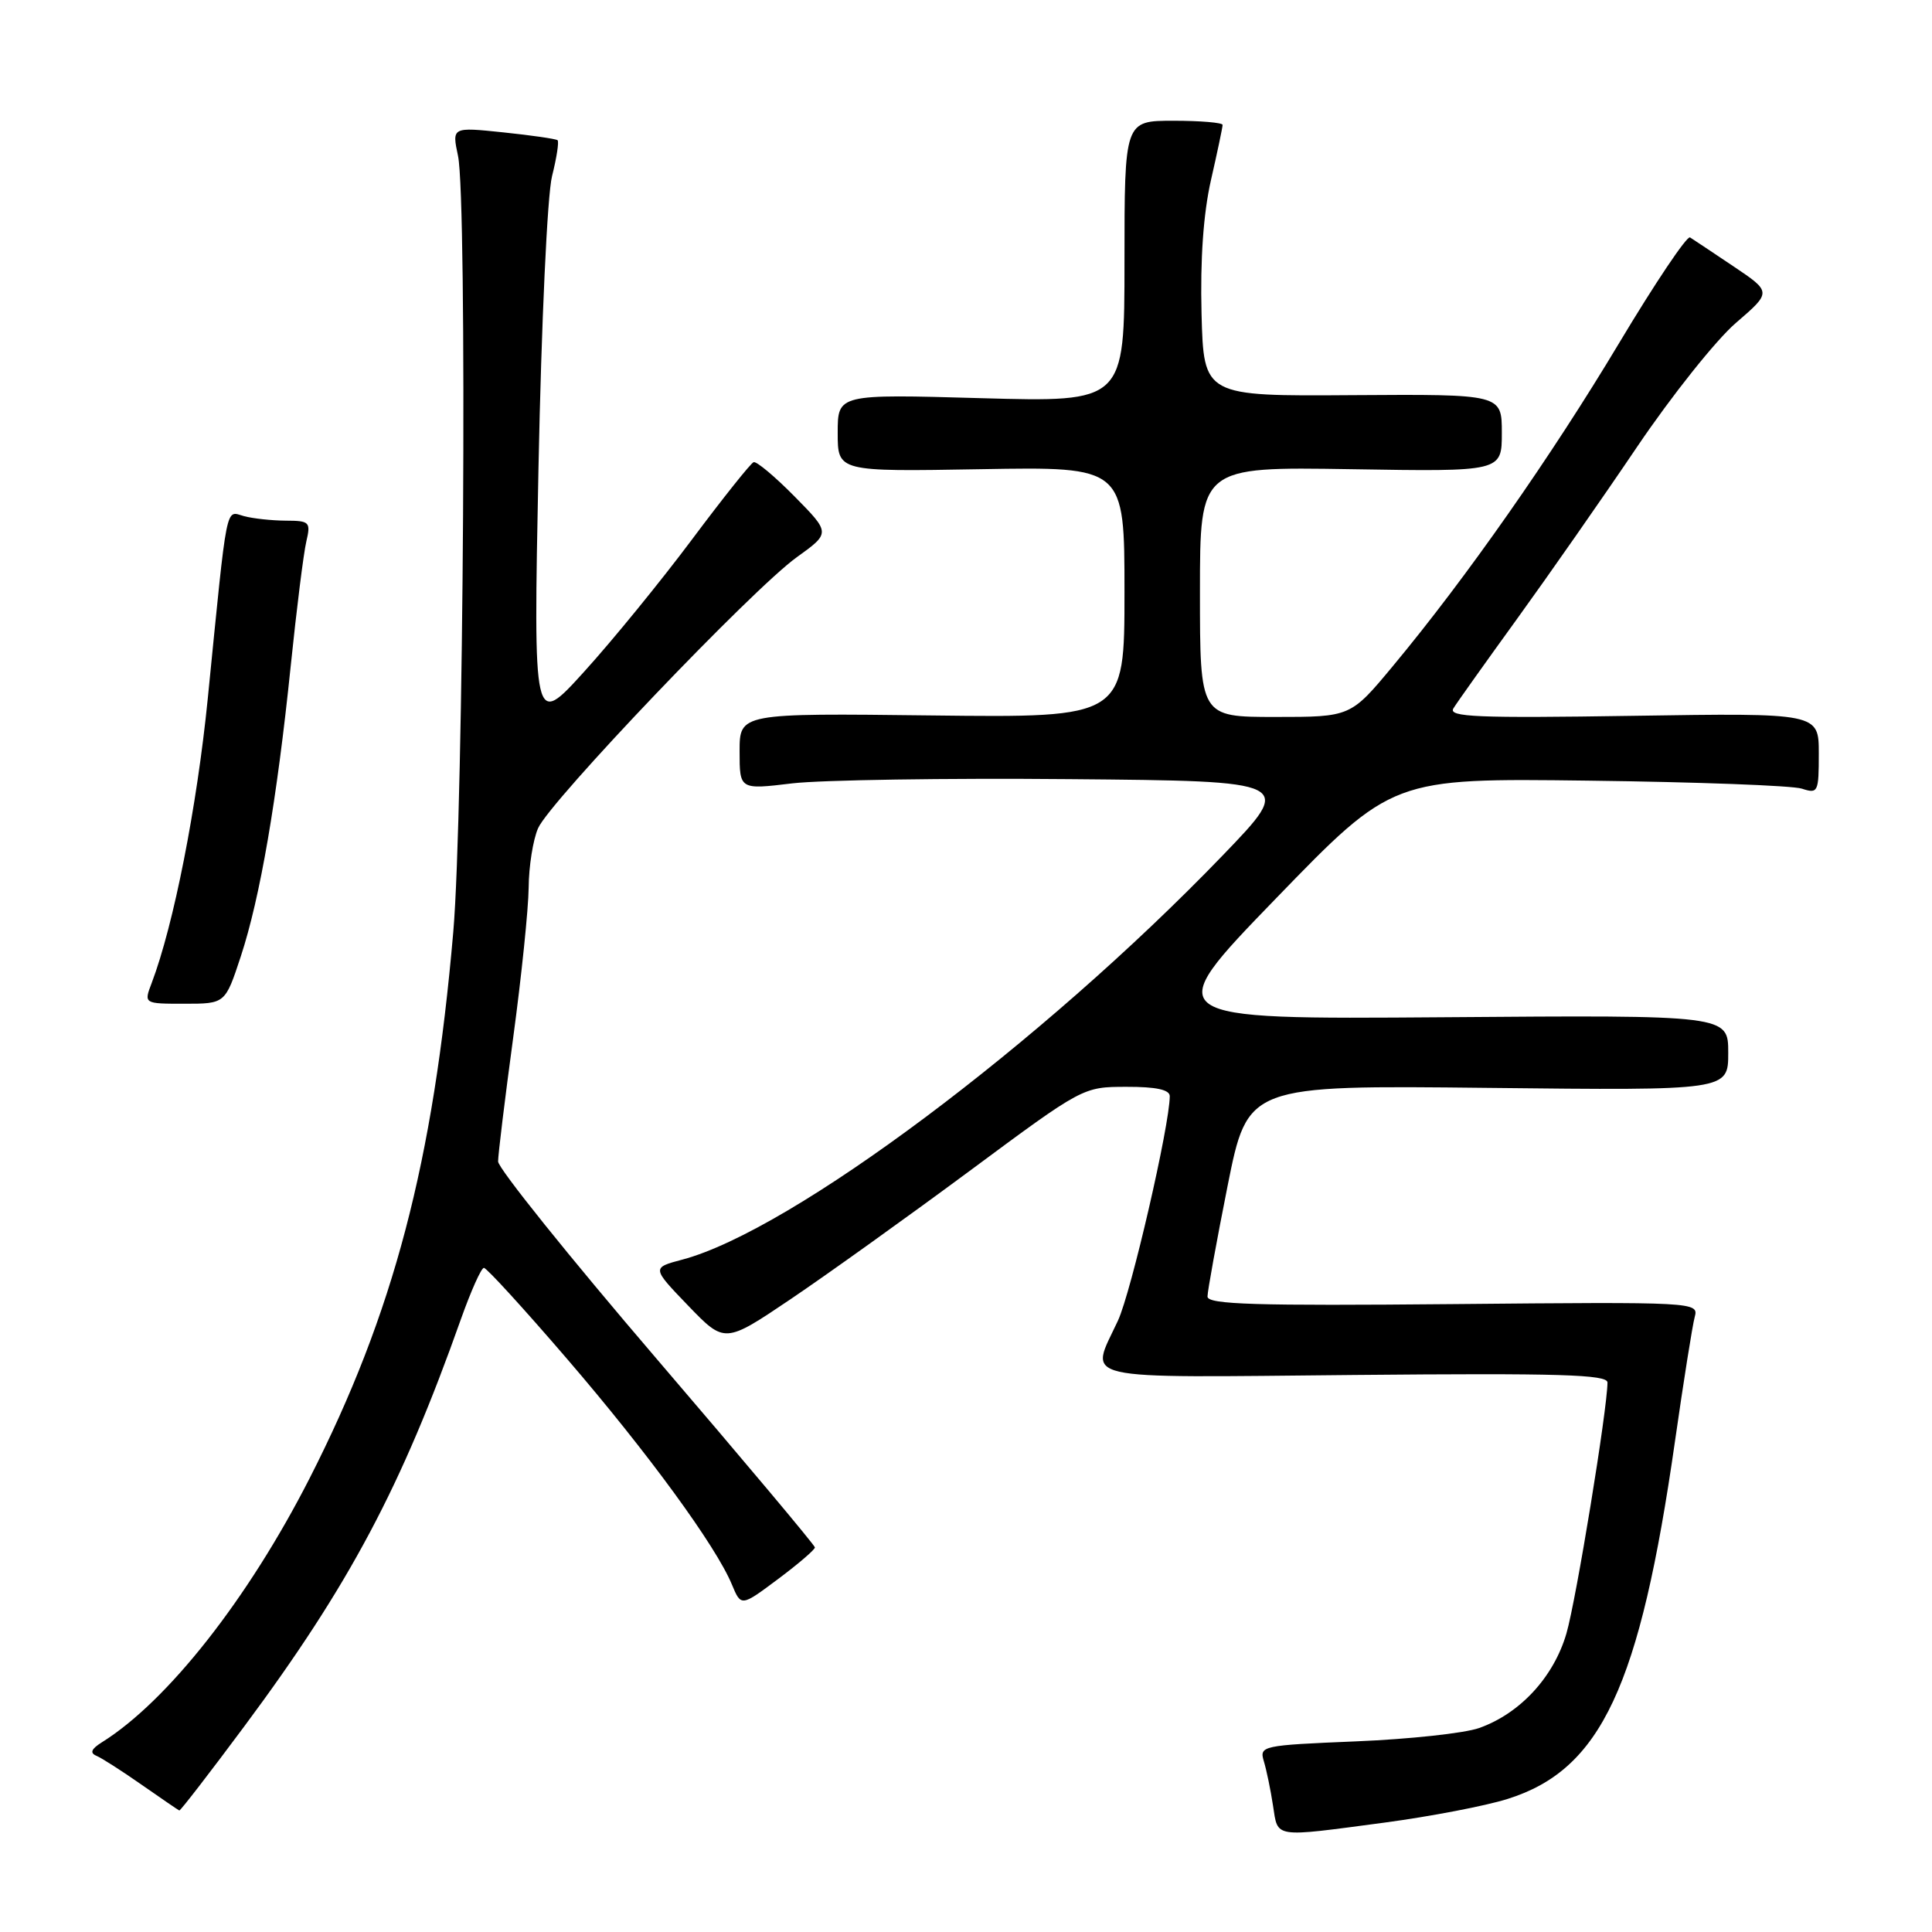 <?xml version="1.0" encoding="UTF-8" standalone="no"?>
<!DOCTYPE svg PUBLIC "-//W3C//DTD SVG 1.1//EN" "http://www.w3.org/Graphics/SVG/1.1/DTD/svg11.dtd" >
<svg xmlns="http://www.w3.org/2000/svg" xmlns:xlink="http://www.w3.org/1999/xlink" version="1.1" viewBox="0 0 256 256">
 <g >
 <path fill="currentColor"
d=" M 183.49 241.50 C 189.53 240.69 196.85 239.29 199.76 238.37 C 212.16 234.48 217.29 223.50 221.94 191.00 C 223.08 183.03 224.26 175.60 224.56 174.50 C 225.10 172.53 224.69 172.50 192.55 172.80 C 166.34 173.04 160.00 172.85 160.00 171.80 C 160.00 171.09 161.20 164.49 162.66 157.15 C 165.33 143.80 165.33 143.80 197.16 144.15 C 229.00 144.50 229.00 144.50 229.00 139.50 C 229.00 134.50 229.00 134.50 191.28 134.79 C 153.56 135.07 153.56 135.07 169.03 119.09 C 184.50 103.11 184.50 103.11 210.50 103.44 C 224.80 103.62 237.51 104.09 238.75 104.50 C 240.90 105.20 241.00 104.98 241.00 99.85 C 241.00 94.47 241.00 94.47 216.37 94.85 C 195.74 95.17 191.88 95.01 192.58 93.87 C 193.04 93.11 196.84 87.78 201.02 82.00 C 205.20 76.22 212.36 65.97 216.93 59.20 C 221.50 52.44 227.38 45.06 230.00 42.80 C 234.76 38.70 234.76 38.70 229.72 35.31 C 226.95 33.45 224.35 31.72 223.94 31.46 C 223.53 31.21 219.30 37.51 214.54 45.46 C 205.56 60.46 194.25 76.62 184.57 88.25 C 178.96 95.00 178.96 95.00 168.98 95.00 C 159.00 95.00 159.00 95.00 159.00 78.42 C 159.00 61.85 159.00 61.85 179.00 62.17 C 199.00 62.50 199.00 62.50 199.00 57.36 C 199.00 52.23 199.00 52.23 179.25 52.36 C 159.50 52.50 159.50 52.50 159.21 41.56 C 159.03 34.34 159.45 28.31 160.46 23.86 C 161.31 20.14 162.00 16.86 162.00 16.55 C 162.00 16.25 159.07 16.00 155.50 16.00 C 149.00 16.00 149.00 16.00 149.00 34.65 C 149.00 53.29 149.00 53.29 130.00 52.76 C 111.00 52.22 111.00 52.22 111.00 57.36 C 111.00 62.50 111.00 62.50 130.00 62.17 C 149.00 61.84 149.00 61.84 149.00 78.47 C 149.00 95.10 149.00 95.10 123.50 94.80 C 98.00 94.50 98.00 94.50 98.00 99.57 C 98.00 104.64 98.00 104.64 104.98 103.80 C 108.83 103.35 125.36 103.09 141.73 103.24 C 171.50 103.50 171.50 103.50 162.00 113.36 C 137.98 138.29 104.89 163.05 90.43 166.90 C 86.35 167.98 86.35 167.98 91.19 173.01 C 96.03 178.03 96.03 178.03 104.77 172.14 C 109.57 168.90 120.25 161.25 128.50 155.14 C 143.50 144.02 143.50 144.02 149.25 144.01 C 153.19 144.00 155.00 144.39 155.00 145.25 C 154.98 149.14 149.90 171.19 148.13 175.00 C 144.38 183.09 141.95 182.54 179.50 182.19 C 206.63 181.94 213.00 182.13 213.00 183.19 C 212.98 186.74 208.86 211.98 207.56 216.44 C 205.88 222.21 201.42 227.05 196.00 228.97 C 194.07 229.66 186.73 230.45 179.67 230.74 C 167.18 231.26 166.85 231.33 167.47 233.39 C 167.82 234.55 168.37 237.19 168.68 239.25 C 169.36 243.60 168.57 243.48 183.49 241.50 Z  M 32.37 228.75 C 46.30 210.01 53.20 197.03 61.09 174.75 C 62.41 171.04 63.77 168.00 64.12 168.00 C 64.48 168.00 69.43 173.42 75.13 180.05 C 85.85 192.51 94.87 204.86 96.98 209.96 C 98.20 212.89 98.20 212.89 103.10 209.23 C 105.79 207.22 107.99 205.33 107.98 205.04 C 107.96 204.74 98.51 193.48 86.98 180.02 C 75.44 166.55 66.00 154.80 66.00 153.90 C 66.00 153.00 66.90 145.62 68.00 137.50 C 69.10 129.38 70.02 120.43 70.05 117.62 C 70.07 114.80 70.63 111.26 71.30 109.74 C 72.85 106.19 99.71 78.05 105.57 73.84 C 110.05 70.62 110.05 70.62 105.30 65.80 C 102.69 63.15 100.24 61.10 99.86 61.24 C 99.47 61.38 95.79 66.00 91.68 71.50 C 87.57 77.00 81.16 84.86 77.43 88.97 C 70.67 96.43 70.67 96.43 71.35 62.09 C 71.74 42.73 72.52 25.82 73.15 23.33 C 73.76 20.91 74.09 18.77 73.88 18.58 C 73.67 18.40 70.43 17.93 66.69 17.54 C 59.88 16.83 59.88 16.83 60.69 20.66 C 61.93 26.54 61.44 107.59 60.06 123.50 C 57.42 154.04 52.15 174.04 41.02 195.89 C 32.87 211.87 22.18 225.45 13.49 230.87 C 12.09 231.75 11.88 232.27 12.77 232.65 C 13.47 232.94 16.17 234.67 18.77 236.49 C 21.37 238.31 23.62 239.84 23.76 239.90 C 23.90 239.95 27.77 234.94 32.37 228.75 Z  M 31.90 126.75 C 34.47 118.94 36.69 106.05 38.52 88.26 C 39.30 80.69 40.23 73.26 40.59 71.75 C 41.19 69.17 41.03 69.00 37.87 68.99 C 36.01 68.98 33.52 68.71 32.33 68.39 C 29.84 67.72 30.18 66.01 27.53 92.57 C 26.09 106.96 23.01 122.58 20.10 130.25 C 19.05 133.00 19.05 133.00 24.44 133.00 C 29.84 133.00 29.84 133.00 31.90 126.75 Z "/>
</g>
</svg>